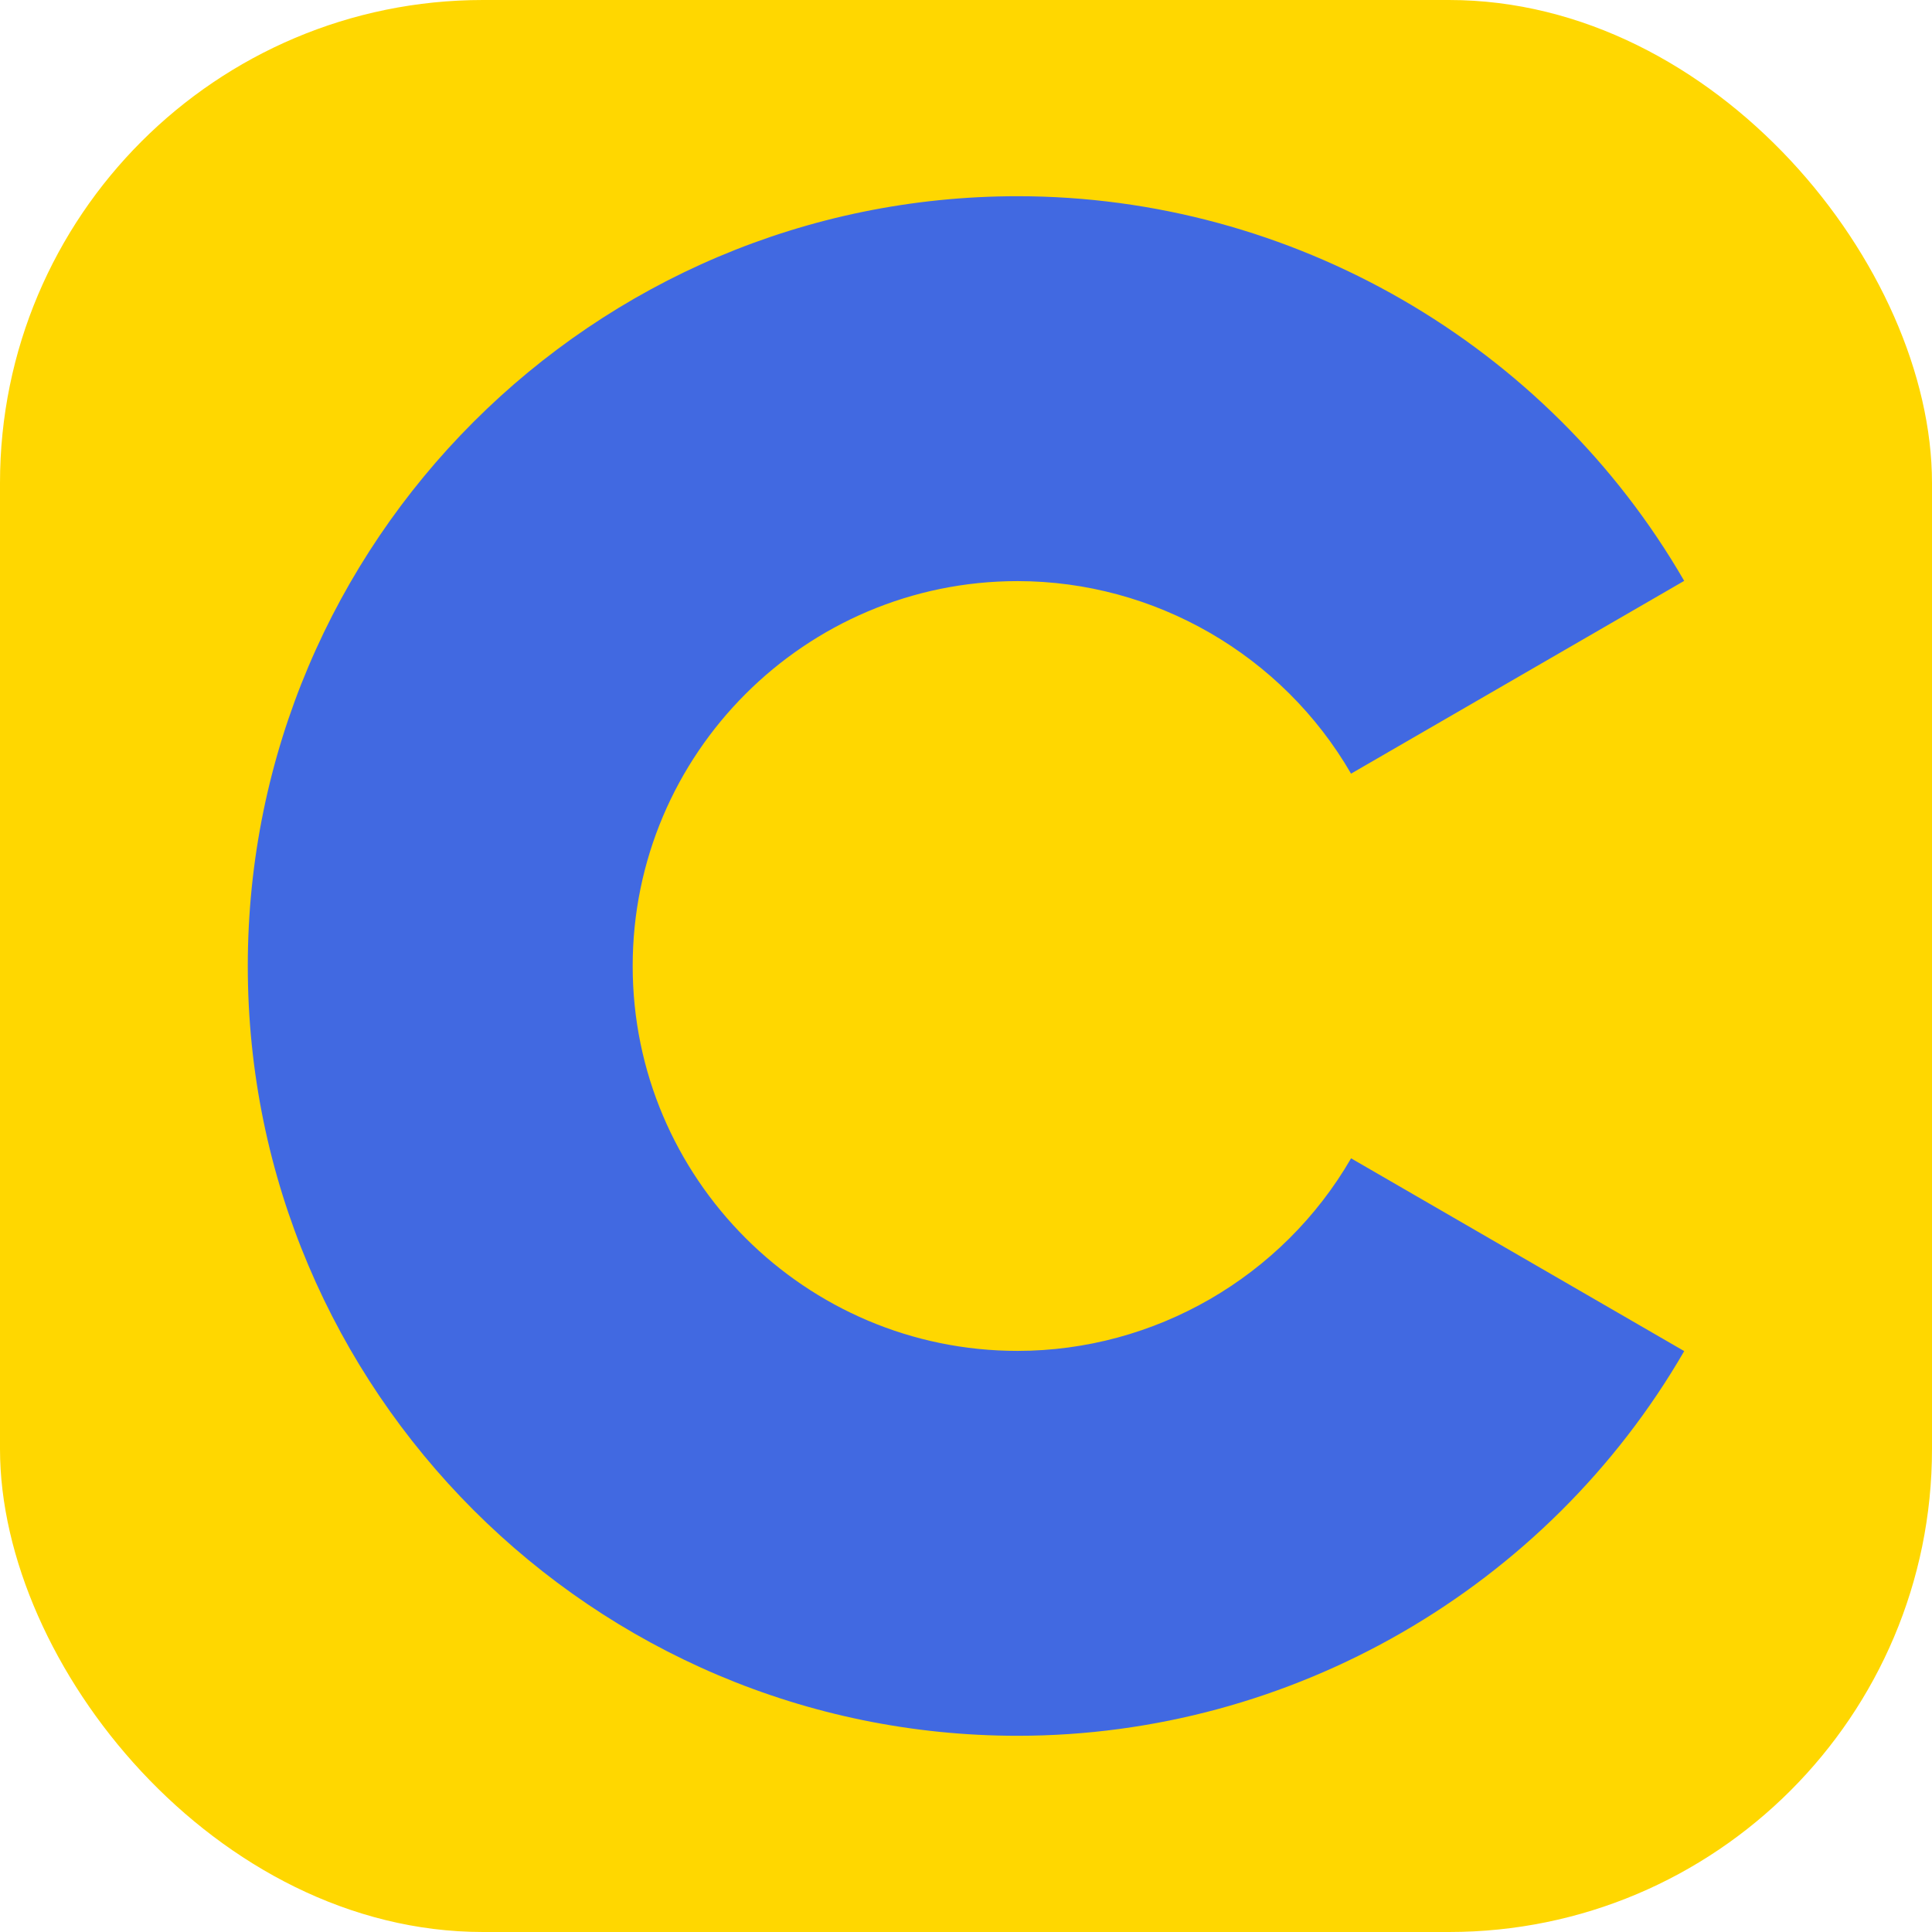 <?xml version="1.0" encoding="UTF-8" standalone="no"?>
<!-- Generator: Adobe Illustrator 16.0.4, SVG Export Plug-In . SVG Version: 6.00 Build 0)  -->

<svg
   version="1.1"
   id="Layer_1"
   x="0px"
   y="0px"
   width="256"
   height="256"
   viewBox="0 0 256 256"
   enable-background="new 0 0 306 344.35"
   xml:space="preserve"
   sodipodi:docname="logo.svg"
   inkscape:version="1.3 (0e150ed6c4, 2023-07-21)"
   xmlns:inkscape="http://www.inkscape.org/namespaces/inkscape"
   xmlns:sodipodi="http://sodipodi.sourceforge.net/DTD/sodipodi-0.dtd"
   xmlns="http://www.w3.org/2000/svg"
   xmlns:svg="http://www.w3.org/2000/svg"><defs
   id="defs6" /><sodipodi:namedview
   id="namedview6"
   pagecolor="#ffffff"
   bordercolor="#000000"
   borderopacity="0.25"
   inkscape:showpageshadow="2"
   inkscape:pageopacity="0.0"
   inkscape:pagecheckerboard="0"
   inkscape:deskcolor="#d1d1d1"
   inkscape:zoom="2.4087011"
   inkscape:cx="240.17093"
   inkscape:cy="220.24318"
   inkscape:window-width="2560"
   inkscape:window-height="1369"
   inkscape:window-x="-8"
   inkscape:window-y="-8"
   inkscape:window-maximized="1"
   inkscape:current-layer="layer1" />&#10;&#10;&#10;&#10;<g
   inkscape:groupmode="layer"
   id="layer1"
   inkscape:label="Layer 1"><rect
     style="opacity:1;fill:#ffd700;fill-opacity:1;stroke-width:0"
     id="rect6"
     width="256"
     height="256"
     x="0"
     y="0"
     rx="64"
     ry="64" /></g><g
   id="g4"
   transform="translate(-30.998,-64.184)"
   style="fill:#4169e1;fill-opacity:1">&#10;	<path
   fill="#ffffff"
   d="m 165.831,294.184 c -56.243,0 -102,-45.757 -102,-102 0,-56.243 45.757,-102 102,-102 36.292,0 70.139,19.53 88.331,50.968 l -44.143,25.544 c -9.105,-15.736 -26.038,-25.512 -44.188,-25.512 -28.122,0 -51,22.878 -51,51 0,28.121 22.878,51 51,51 18.152,0 35.085,-9.776 44.191,-25.515 l 44.143,25.543 c -18.192,31.441 -52.04,50.972 -88.334,50.972 z"
   id="path4"
   style="fill:#4169e1;fill-opacity:1" />&#10;</g>&#10;&#10;&#10;</svg>
